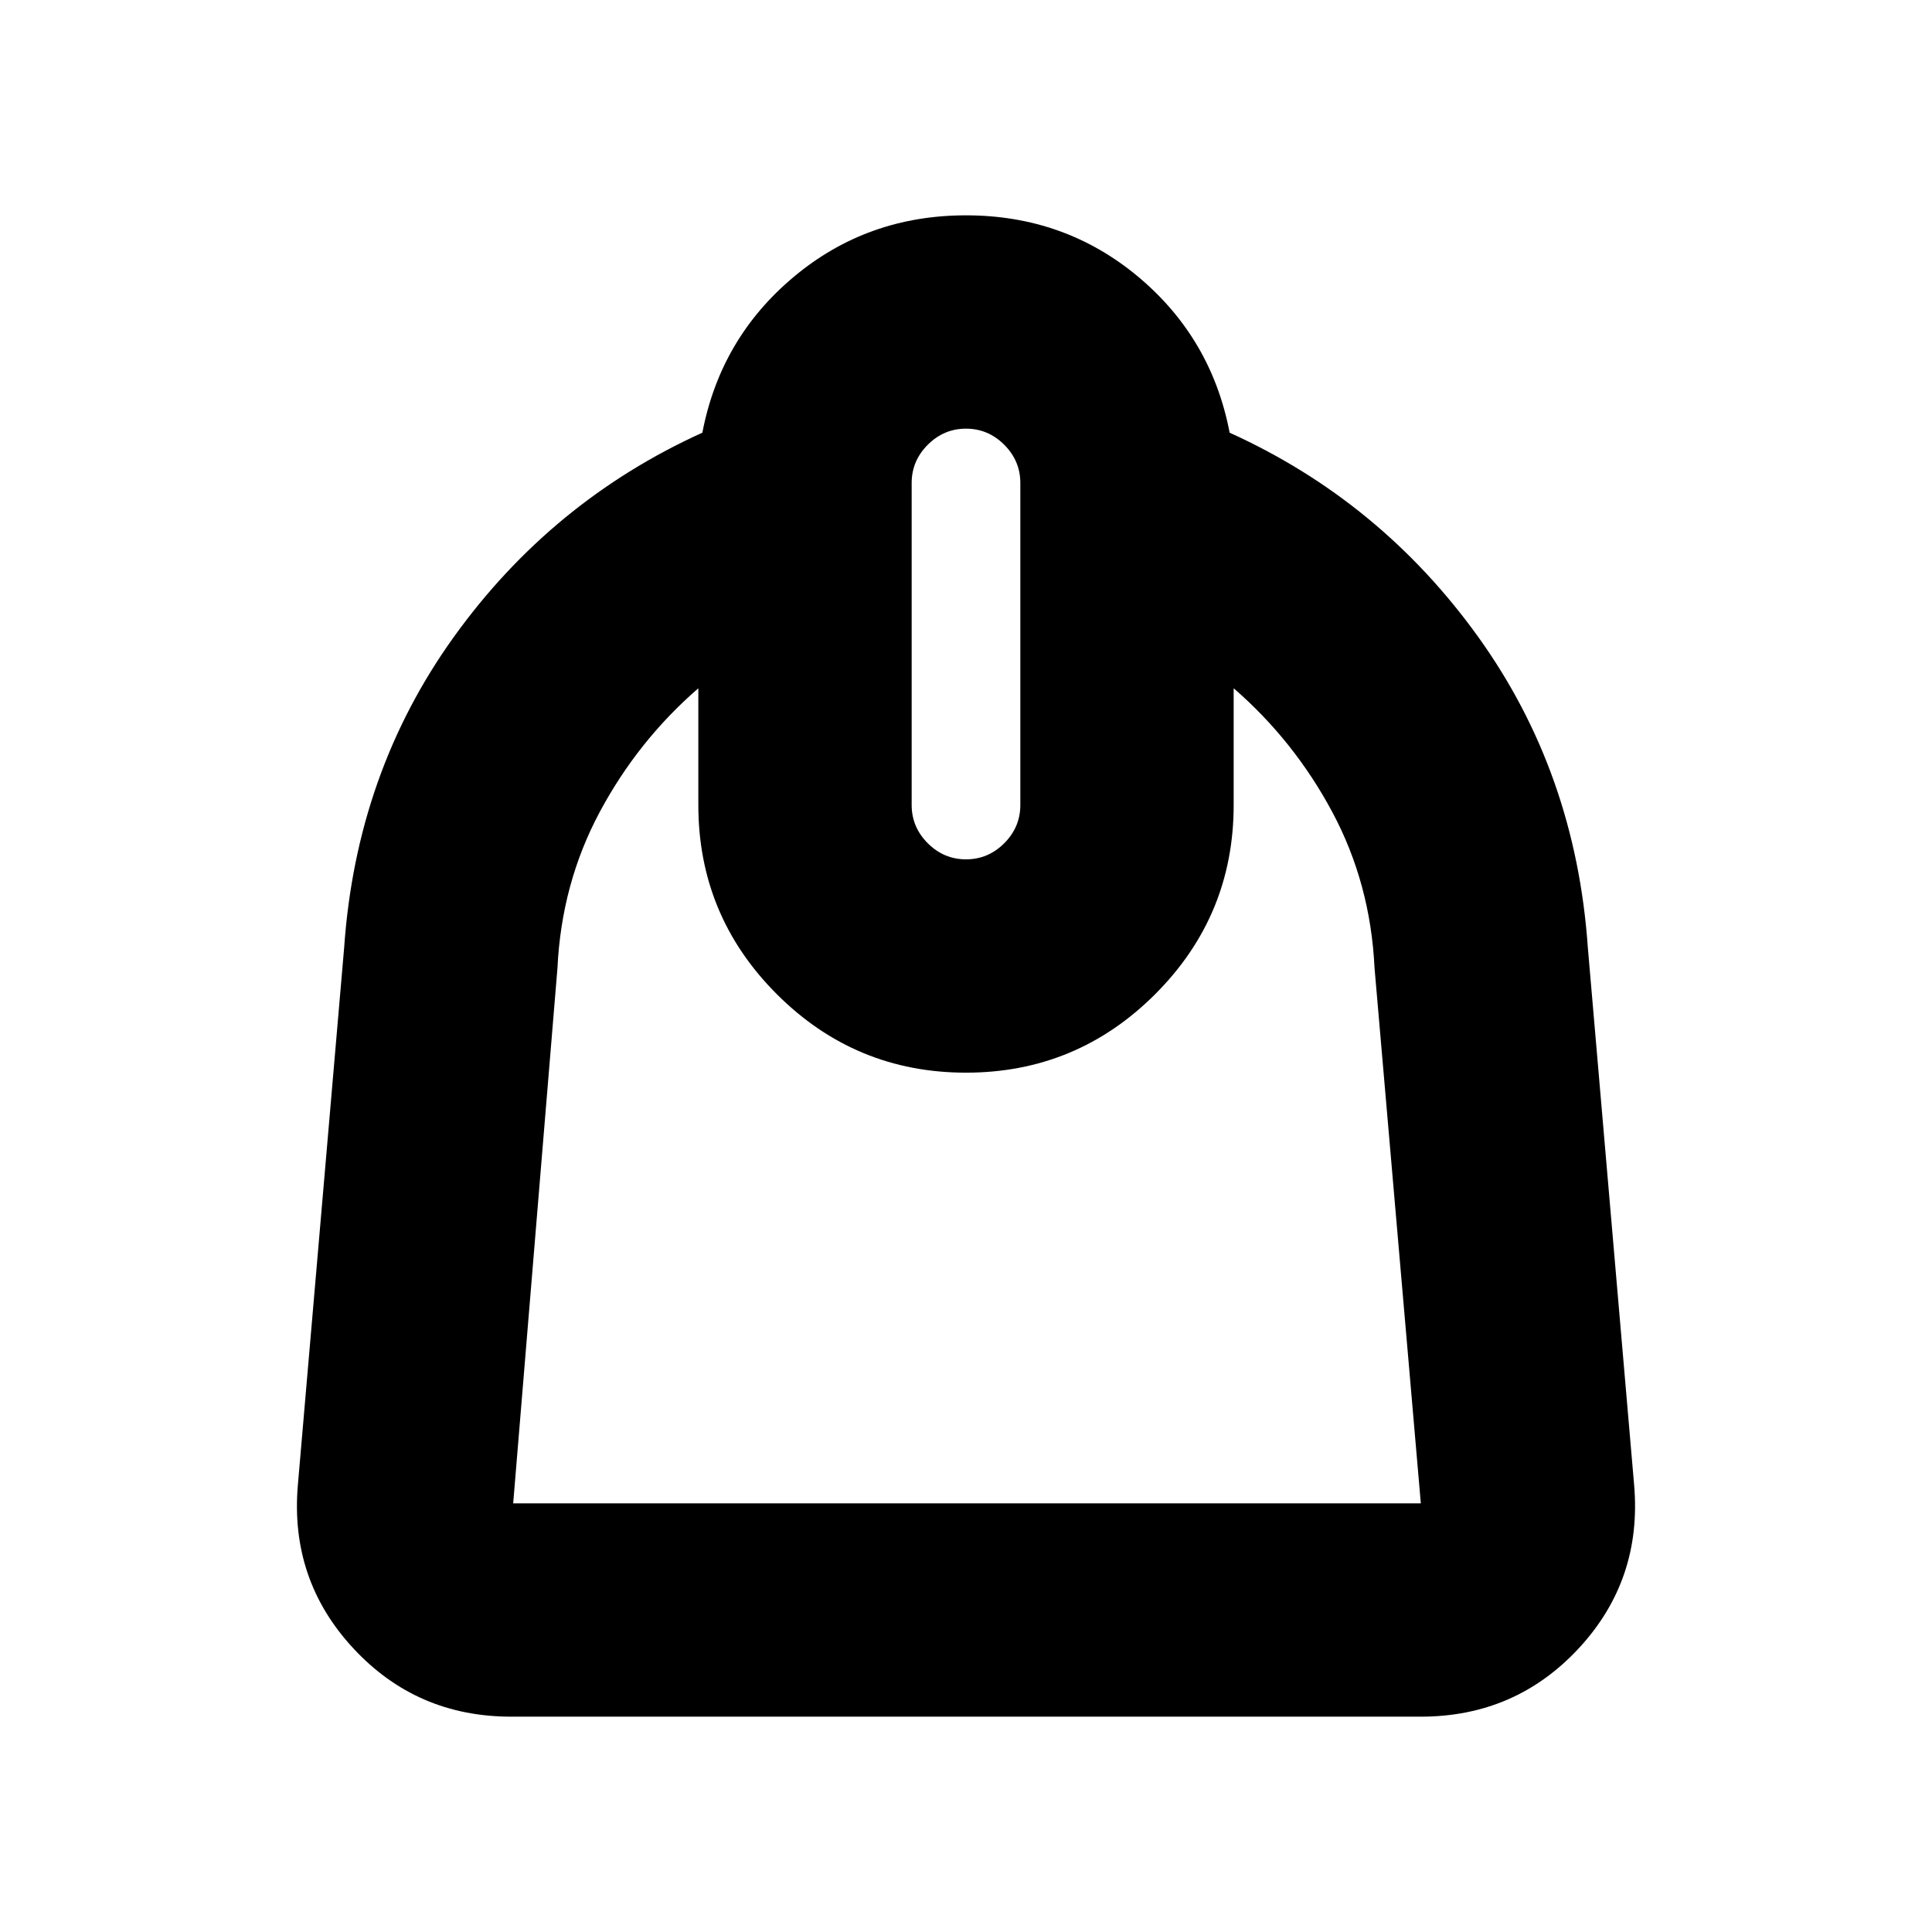 <svg xmlns="http://www.w3.org/2000/svg" height="24" width="24"><path d="M6.35 21.325q-1.175 0-1.962-.85-.788-.85-.688-2.025l.575-6.675q.15-2.175 1.363-3.863Q6.85 6.225 8.725 5.375 8.95 4.2 9.863 3.437q.912-.762 2.137-.762t2.138.762q.912.763 1.137 1.938 1.875.85 3.088 2.537 1.212 1.688 1.362 3.863l.575 6.675q.1 1.175-.687 2.025-.788.85-1.963.85Zm.025-2.65H17.65l-.575-6.65q-.05-1.05-.525-1.938-.475-.887-1.225-1.537V10q0 1.375-.975 2.35-.975.975-2.35.975t-2.35-.975q-.975-.975-.975-2.35V8.55q-.75.65-1.225 1.537-.475.888-.525 1.938l-.55 6.65Zm5.625-8q.275 0 .475-.2.2-.2.2-.475V6q0-.275-.2-.475-.2-.2-.475-.2-.275 0-.475.2-.2.2-.2.475v4q0 .275.2.475.2.2.475.2Zm.025 2.65Z"/></svg>